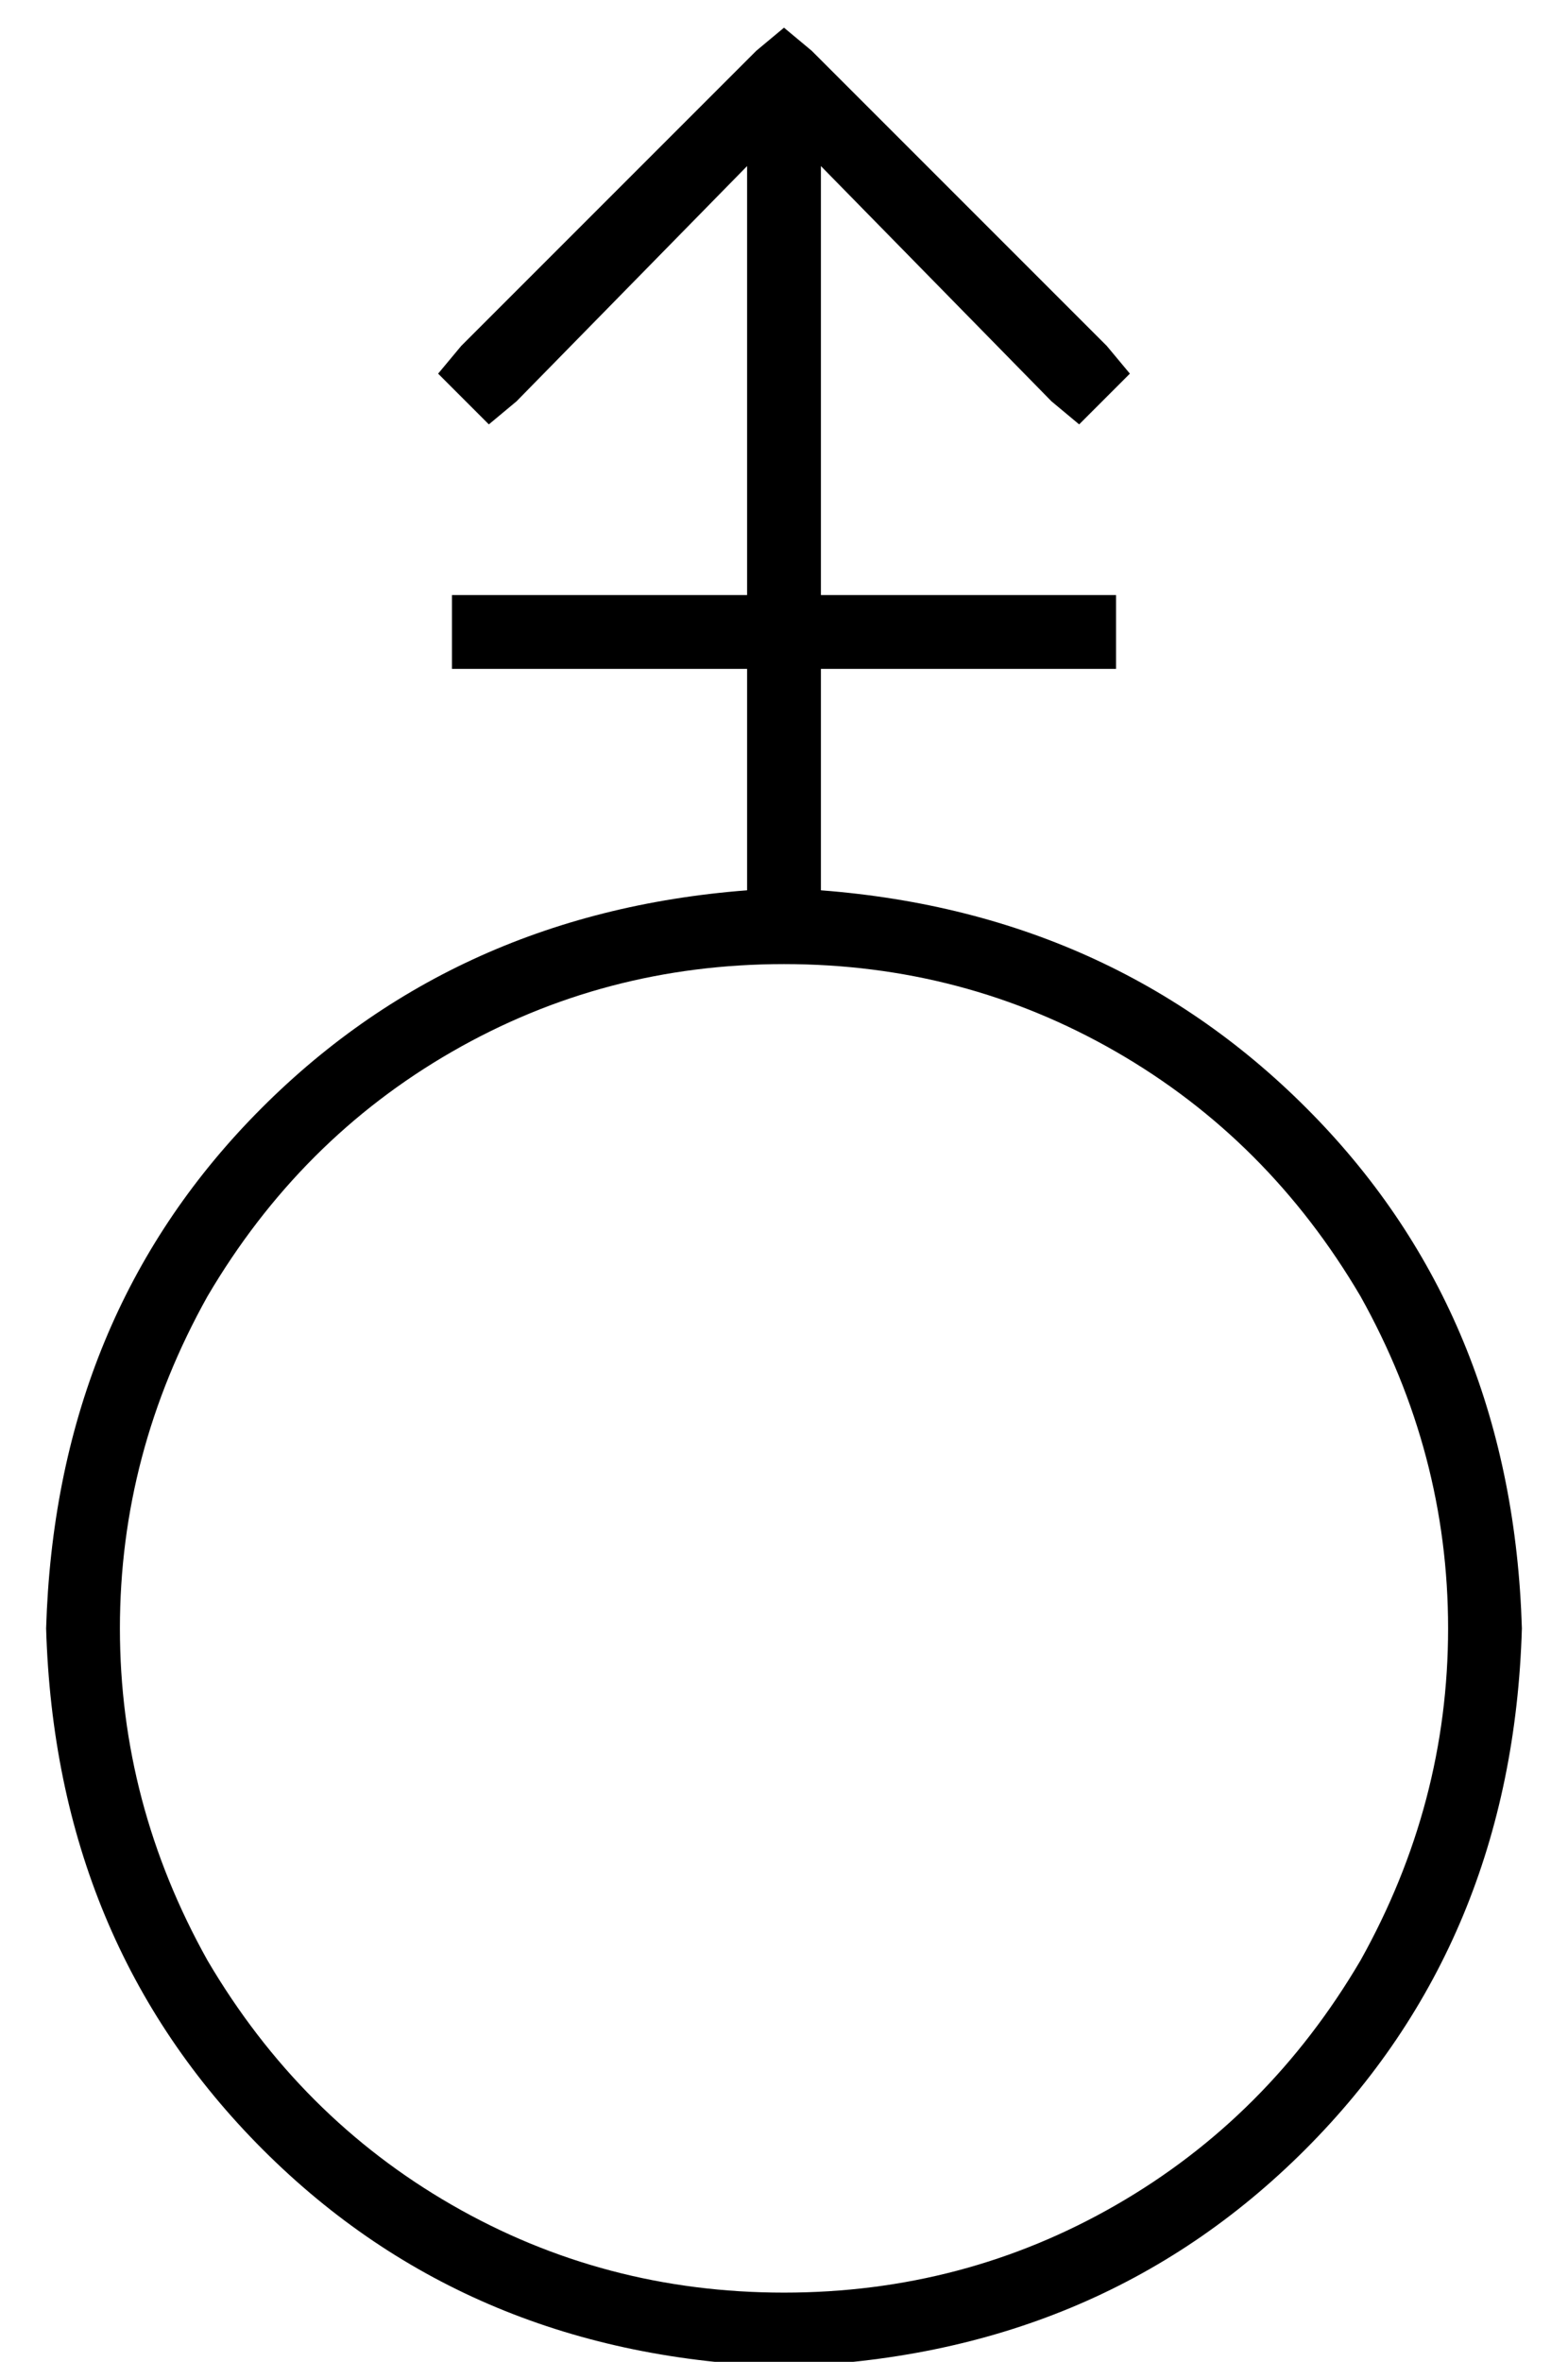 <?xml version="1.0" standalone="no"?>
<!DOCTYPE svg PUBLIC "-//W3C//DTD SVG 1.1//EN" "http://www.w3.org/Graphics/SVG/1.1/DTD/svg11.dtd" >
<svg xmlns="http://www.w3.org/2000/svg" xmlns:xlink="http://www.w3.org/1999/xlink" version="1.1" viewBox="-10 -40 340 512">
   <path fill="currentColor"
d="M166 -29l-6 -5l6 5l-6 -5l-6 5v0l-64 64v0l-5 6v0l11 11v0l6 -5v0l50 -51v0v93v0h-56h-8v16v0h8h56v48v0q-65 5 -108 50q-42 44 -44 110q2 68 47 113t113 47q68 -2 113 -47t47 -113q-2 -66 -44 -110q-43 -45 -108 -50v-48v0h56h8v-16v0h-8h-56v-93v0l50 51v0l6 5v0
l11 -11v0l-5 -6v0l-64 -64v0zM160 457q-39 0 -72 -19v0v0q-33 -19 -53 -53q-19 -34 -19 -72t19 -72q20 -34 53 -53t72 -19t72 19t53 53q19 34 19 72t-19 72q-20 34 -53 53t-72 19v0z" />
</svg>
